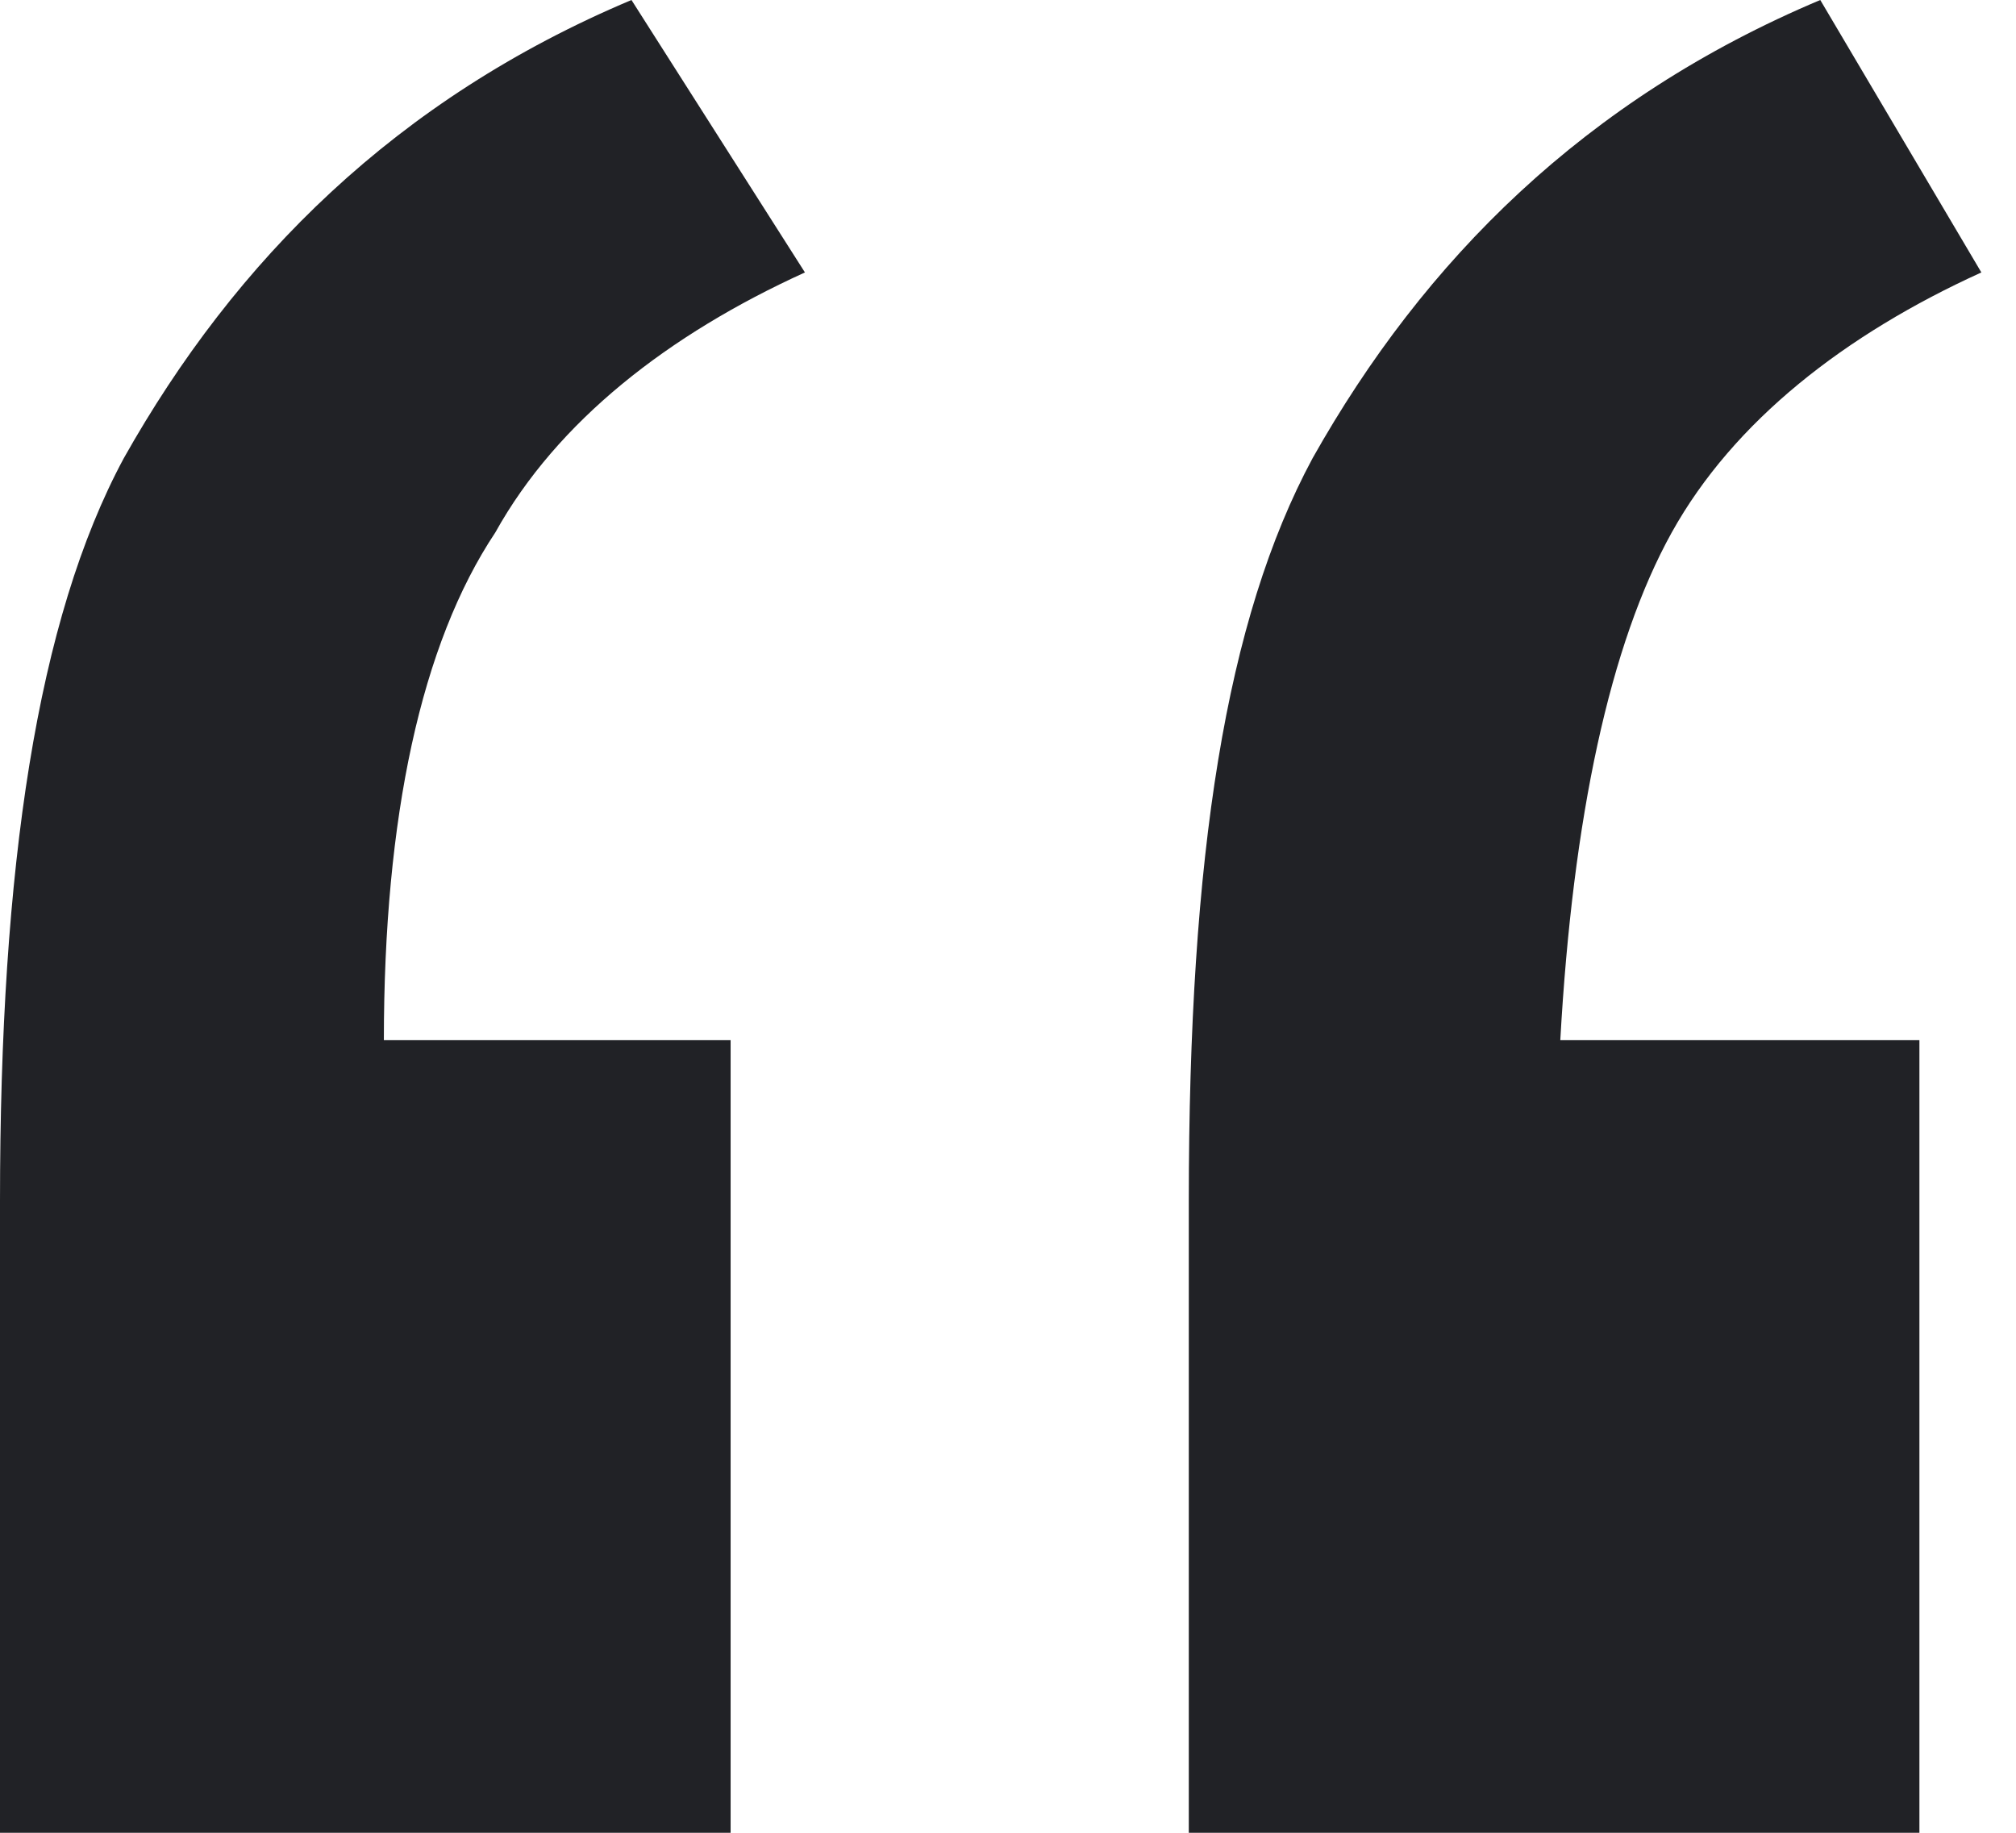 <svg xmlns="http://www.w3.org/2000/svg" xmlns:xlink="http://www.w3.org/1999/xlink" width="22" height="20" viewBox="0 0 22 20"><defs><path id="6sa7a" d="M1360.946 6434.351V6443h-7.973v-6.892c0-3.784.405-6.351 1.351-8.108 1.217-2.162 2.973-3.919 5.54-5l1.758 2.973c-1.487.676-2.703 1.622-3.379 2.838-.675 1.216-1.08 3.108-1.216 5.54zm-12.973 0V6443H1340v-6.892c0-3.649.405-6.351 1.351-8.108 1.217-2.162 2.973-3.919 5.54-5l1.893 2.973c-1.487.676-2.703 1.622-3.379 2.838-.81 1.216-1.216 3.108-1.216 5.54z"/></defs><g><g transform="translate(-1340 -6423)"><use fill="#212226" xlink:href="#6sa7a"/></g></g></svg>